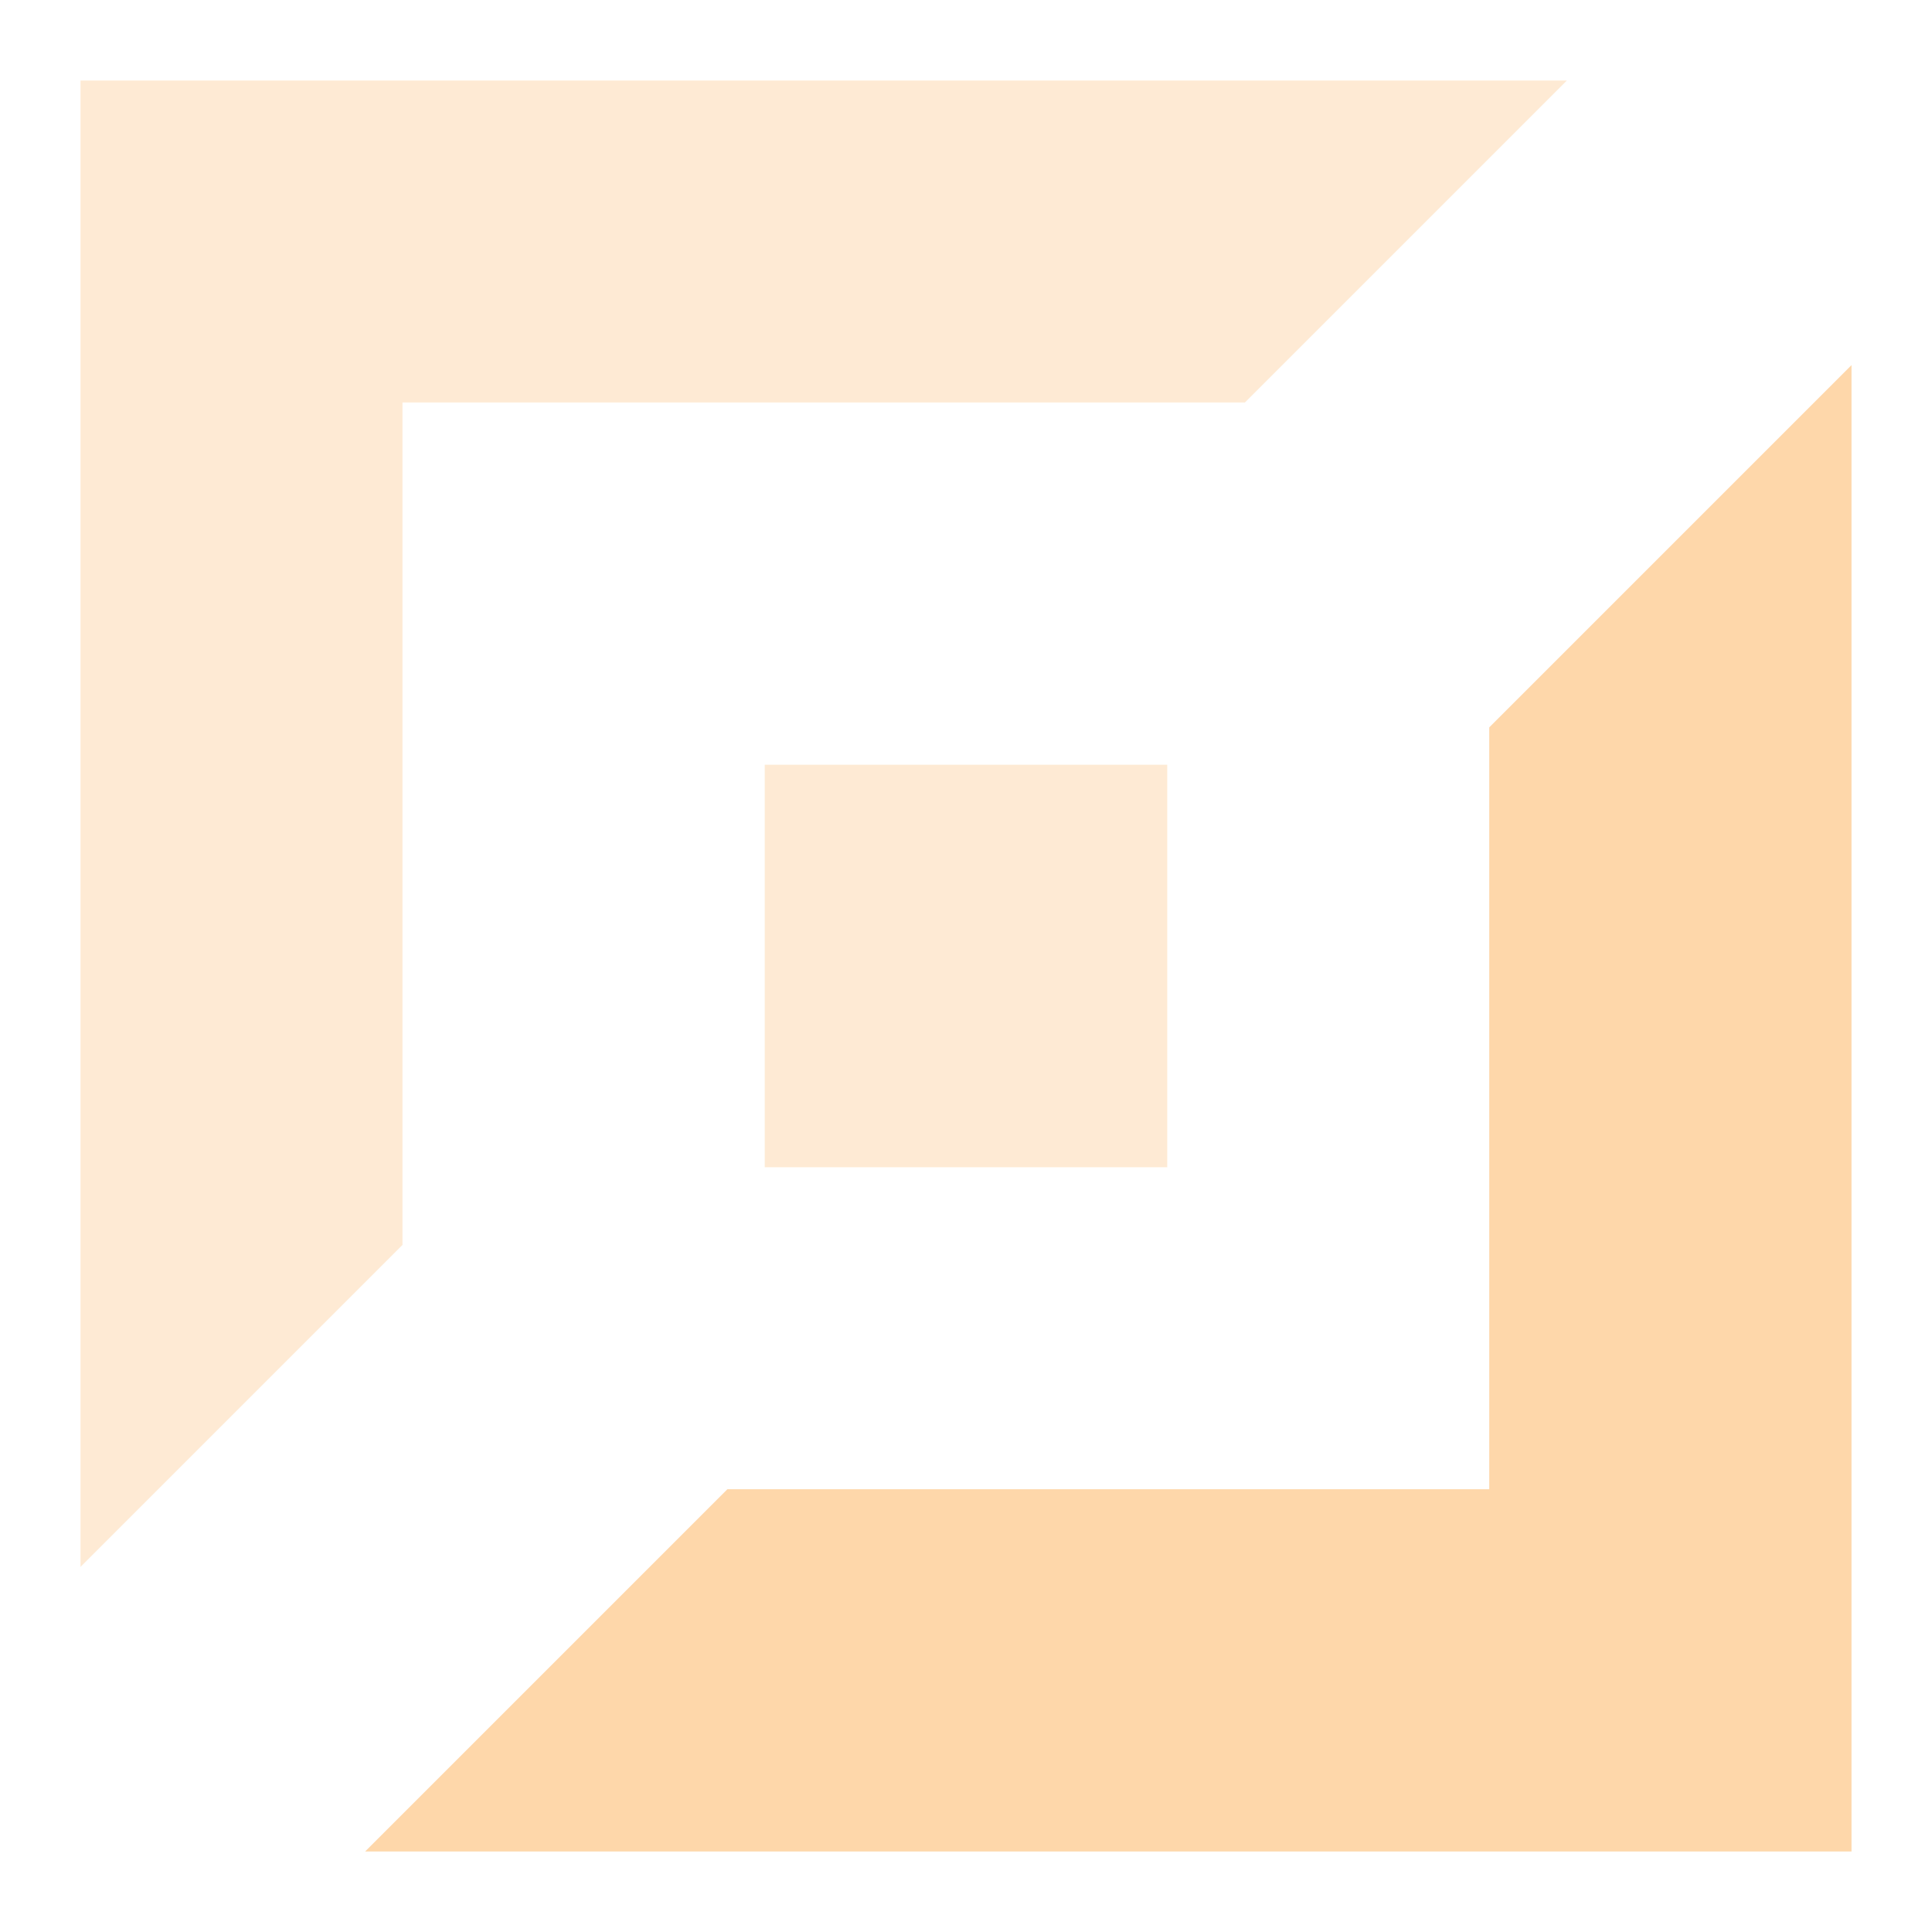 <svg width="48" height="48" viewBox="0 0 48 48" fill="#fed7aa" xmlns="http://www.w3.org/2000/svg">
<rect x="19" y="19" width="10" height="10" fill-opacity="0.5"/>
<path fill-rule="evenodd" clip-rule="evenodd" d="M38.929 2H10H2V10V38.929L10 30.929V10H30.929L38.929 2Z" fill-opacity="0.5"/>
<path fill-rule="evenodd" clip-rule="evenodd" d="M9.071 46H37H46V37V9.071L37 18.071V37H18.071L9.071 46Z"/>
</svg>
